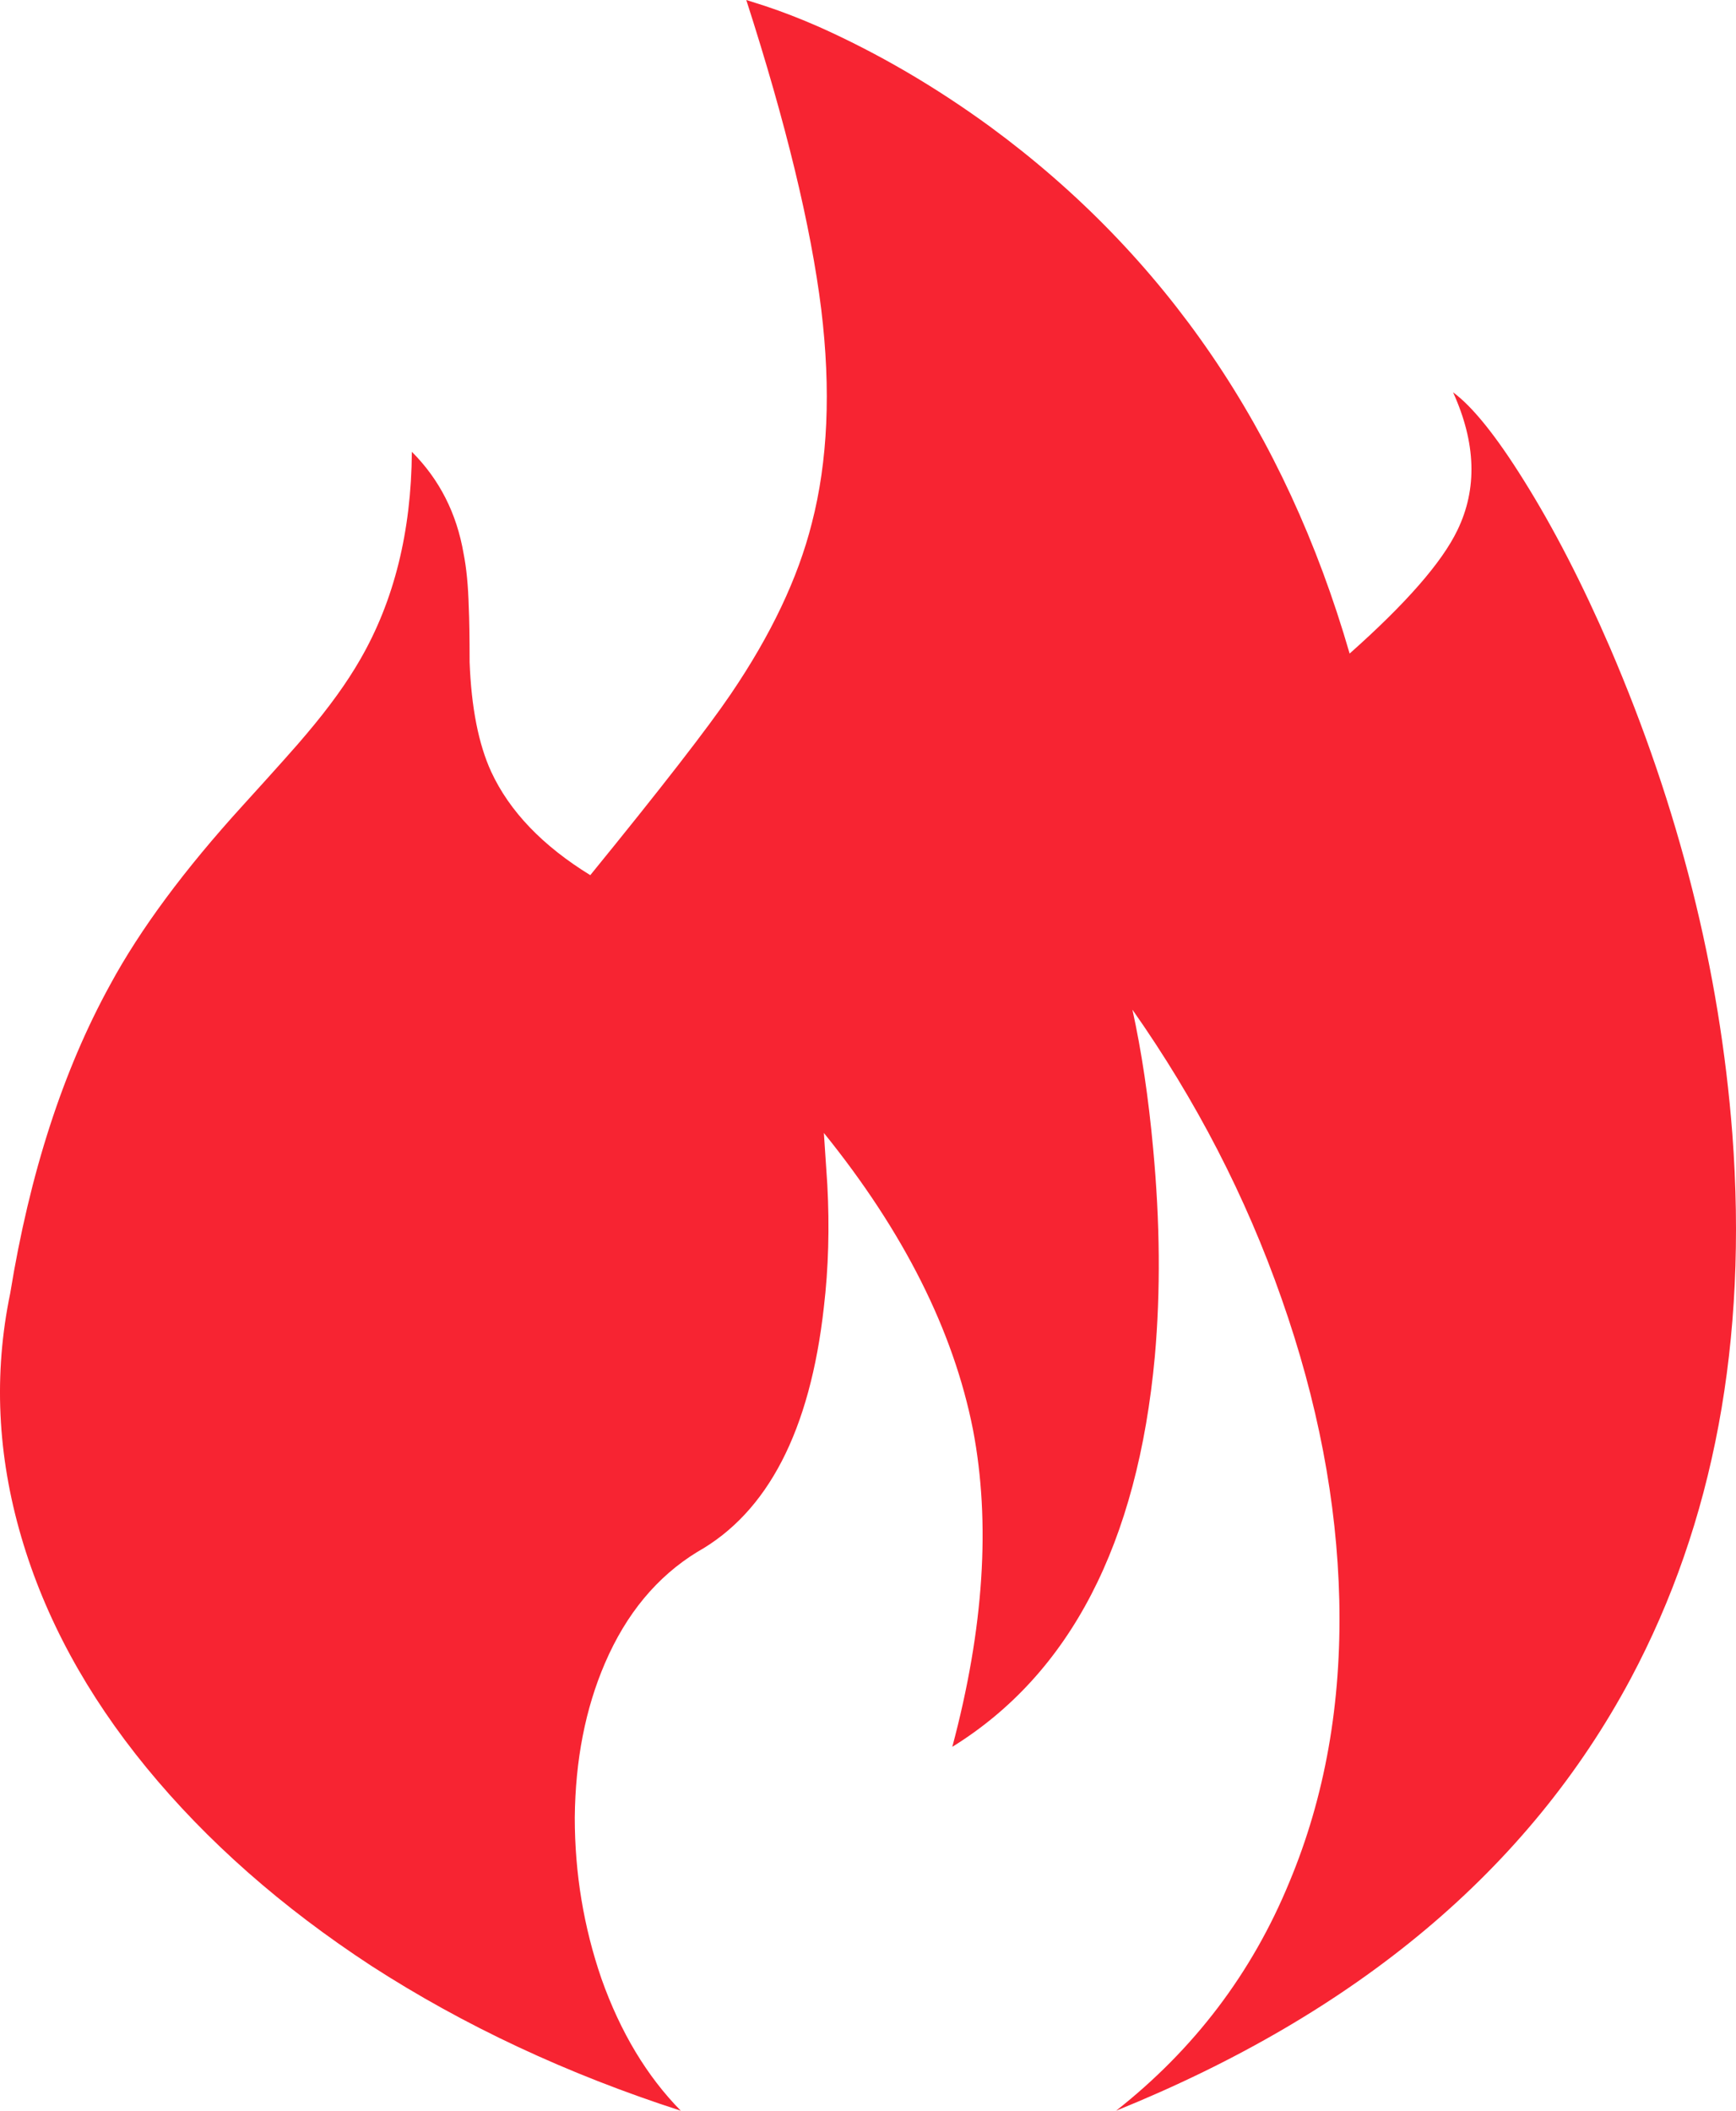 <?xml version="1.0" encoding="utf-8"?>
<!-- Generator: Adobe Illustrator 16.0.0, SVG Export Plug-In . SVG Version: 6.00 Build 0)  -->
<!DOCTYPE svg PUBLIC "-//W3C//DTD SVG 1.1//EN" "http://www.w3.org/Graphics/SVG/1.1/DTD/svg11.dtd">
<svg version="1.1" id="Layer_1"
	xmlns="http://www.w3.org/2000/svg"
	xmlns:xlink="http://www.w3.org/1999/xlink" x="0px" y="0px" width="100.704px" height="122.4px" viewBox="42.71 -5.839 100.704 122.4" enable-background="new 42.71 -5.839 100.704 122.4" xml:space="preserve">
	<path fill="#F72432" d="M85.102,34.411c-1.333,1.967-4.05,5.467-8.15,10.5c-2.767-1.7-4.684-3.7-5.75-6
	c-0.733-1.6-1.15-3.716-1.25-6.35c0-1.434-0.017-2.5-0.05-3.2c-0.033-1.233-0.133-2.267-0.3-3.1c-0.4-2.333-1.4-4.3-3-5.9
	c-0.033,4.633-1.033,8.65-3,12.05c-0.767,1.333-1.8,2.767-3.1,4.3c-0.466,0.566-1.7,1.95-3.7,4.15c-3.4,3.733-5.967,7.2-7.7,10.4
	c-2.733,4.967-4.667,10.934-5.8,17.9c-0.967,4.667-0.75,9.384,0.65,14.15c1.367,4.667,3.783,9.116,7.25,13.35
	c3.5,4.267,7.85,8.101,13.05,11.5c5.367,3.467,11.35,6.267,17.95,8.4c-1.967-2-3.5-4.55-4.6-7.65c-1.033-3-1.55-6.116-1.55-9.35
	c0.033-3.333,0.616-6.317,1.75-8.95c1.233-2.867,3.017-5.017,5.35-6.45c4.1-2.3,6.55-7.033,7.35-14.2
	c0.267-2.266,0.333-4.633,0.2-7.1l-0.2-3c4.634,5.733,7.517,11.467,8.649,17.2c1.034,5.399,0.635,11.533-1.199,18.399
	c6.834-4.232,10.75-11.783,11.75-22.649c0.334-3.767,0.3-7.784-0.1-12.05c-0.268-2.934-0.667-5.617-1.201-8.05
	c3.701,5.267,6.584,10.85,8.65,16.75c2.1,5.967,3.217,11.801,3.35,17.5c0.135,5.967-0.832,11.417-2.899,16.351
	c-2.167,5.267-5.517,9.683-10.05,13.25c14-5.667,23.949-14.017,29.85-25.05c4.834-9.066,6.801-19.601,5.9-31.601
	c-0.733-9.5-3.1-18.9-7.1-28.2c-1.601-3.7-3.268-6.934-5-9.7c-1.601-2.566-2.967-4.267-4.101-5.1c1.333,2.934,1.417,5.6,0.25,8
	c-0.899,1.867-2.983,4.25-6.25,7.15c-3.733-12.9-10.683-23.083-20.851-30.55c-3.199-2.333-6.516-4.267-9.949-5.8
	c-1.067-0.467-2.1-0.867-3.1-1.2l-1.1-0.35c2.3,7.133,3.75,13.117,4.35,17.95c0.566,4.667,0.383,8.8-0.55,12.4
	C89.002,27.678,87.436,30.978,85.102,34.411z"/>
</svg>
